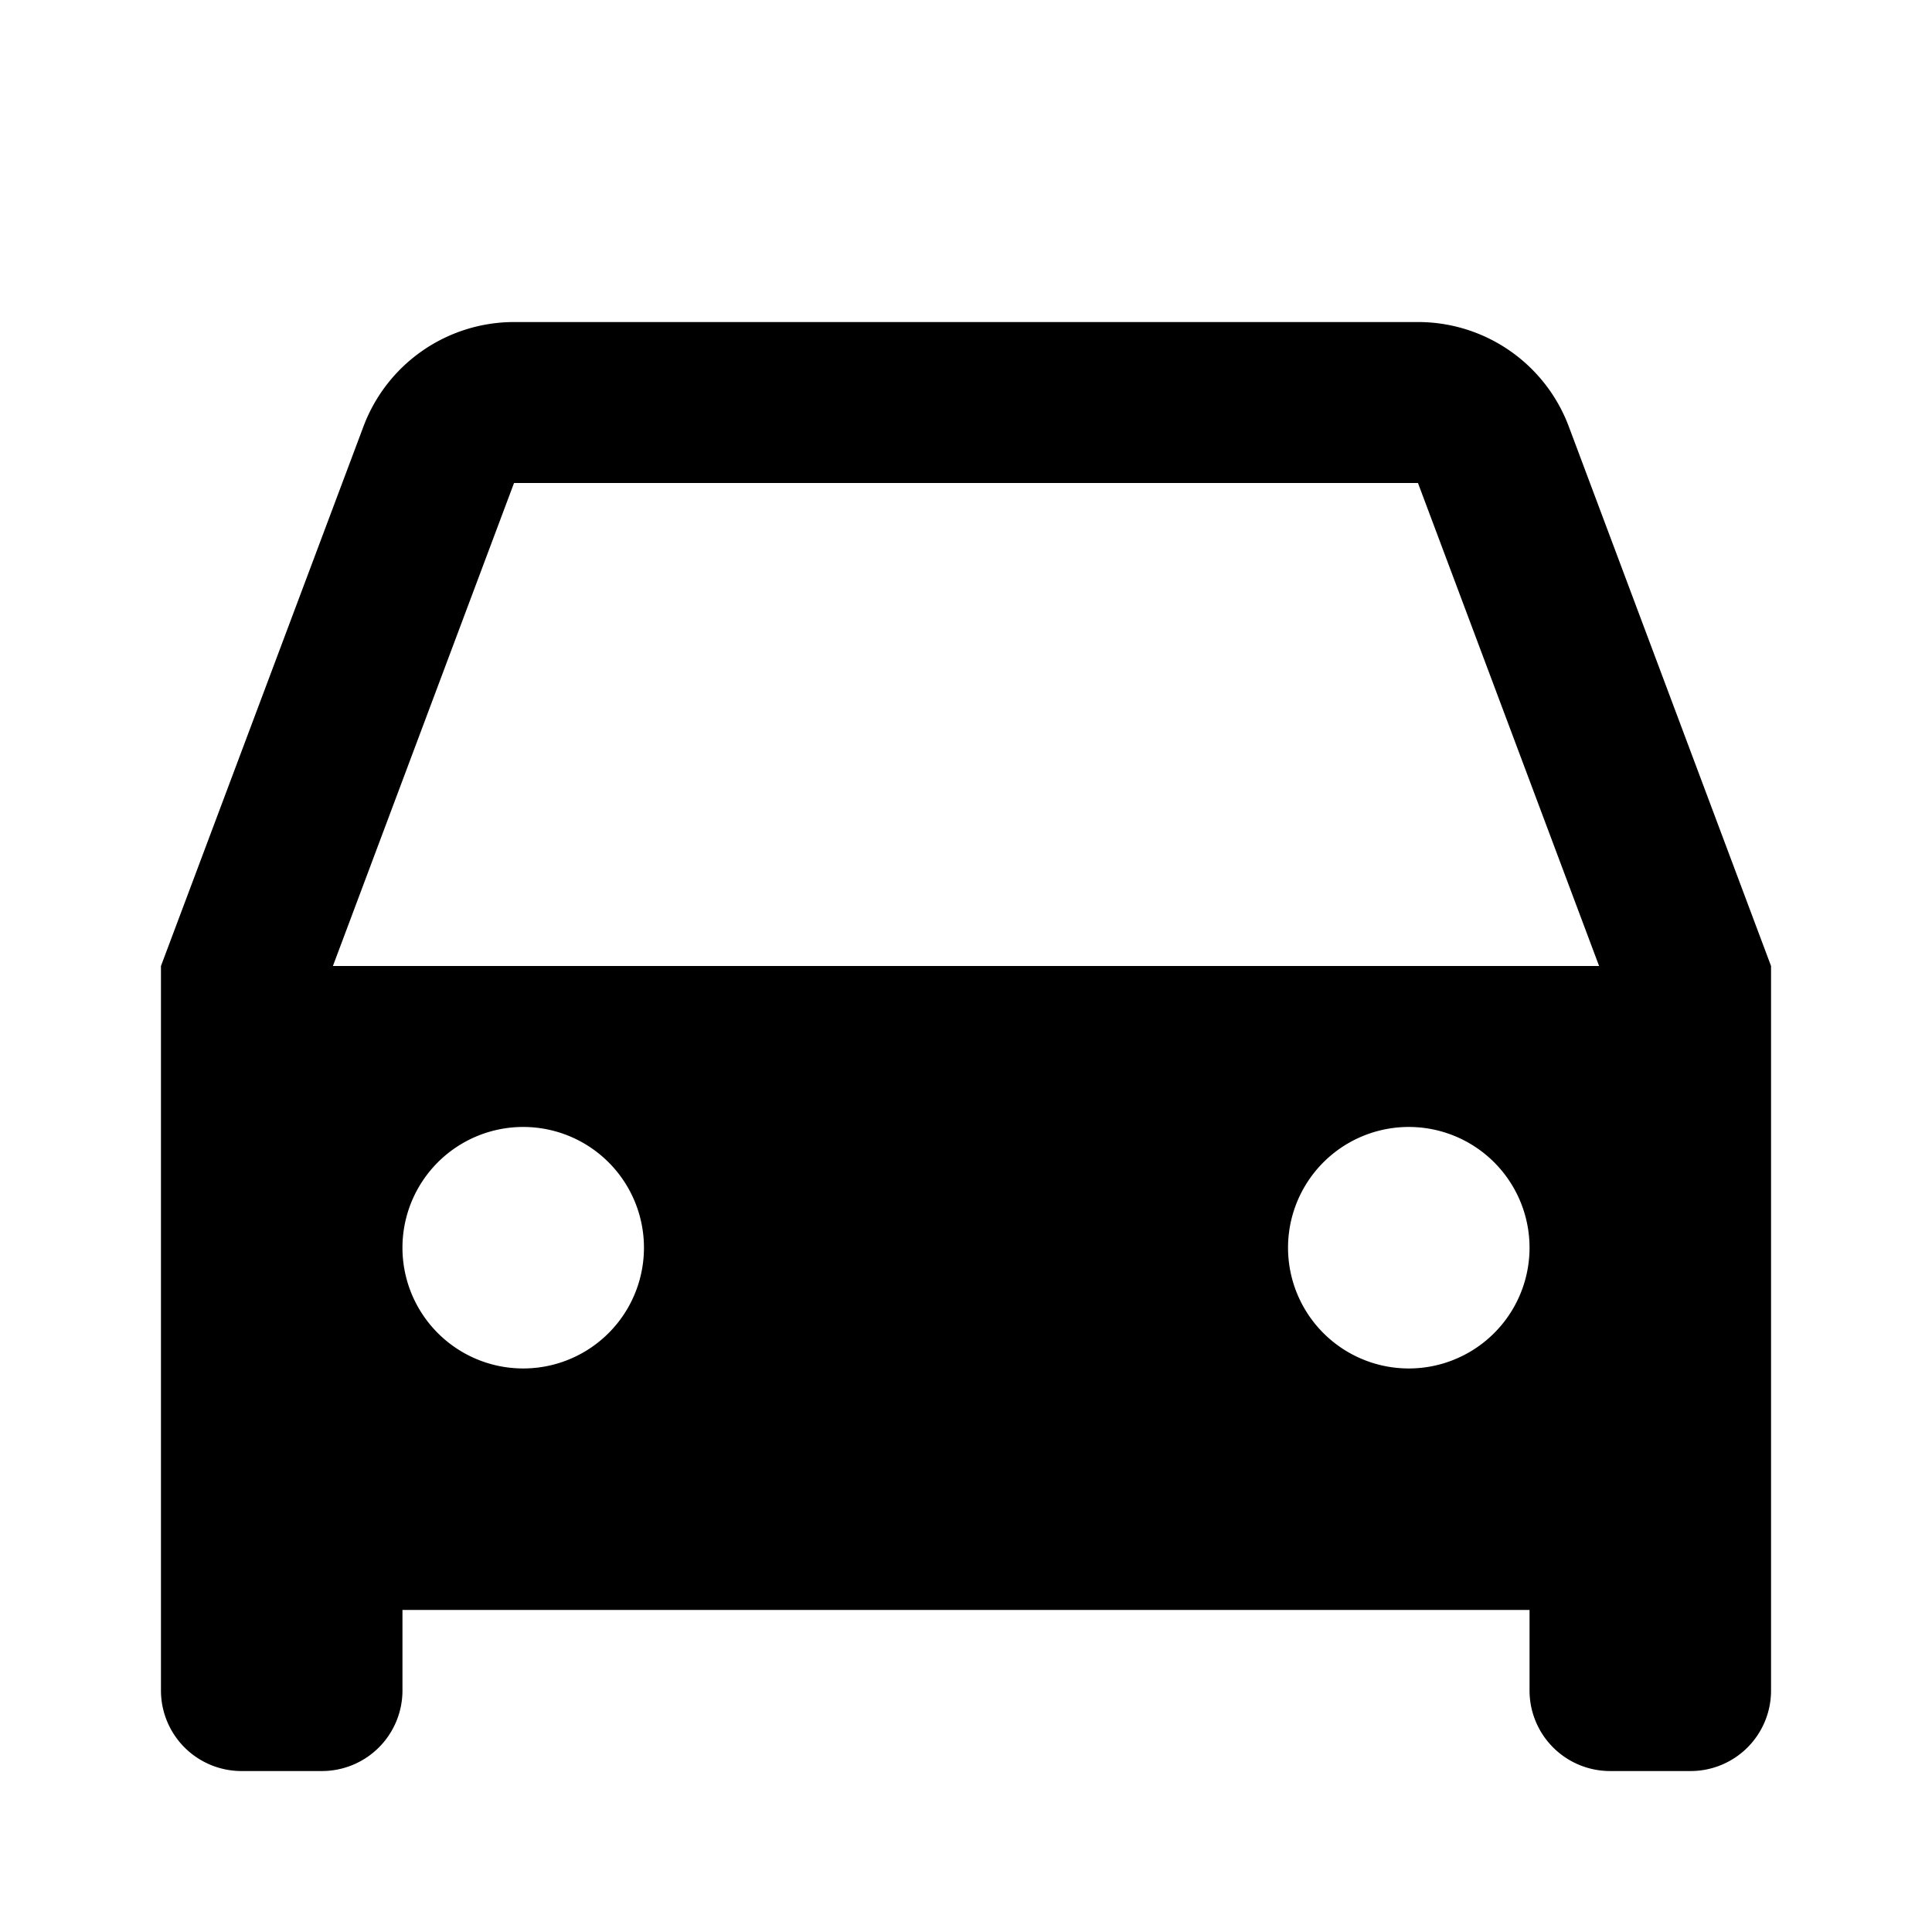 <svg width="16" height="16" xmlns="http://www.w3.org/2000/svg"><path d="M12.667 13.333H3.333V14a.667.667 0 0 1-.666.667H2A.667.667 0 0 1 1.333 14V8L3.01 3.532a1.333 1.333 0 0 1 1.248-.865h7.486a1.333 1.333 0 0 1 1.248.865L14.667 8v6a.666.666 0 0 1-.667.667h-.667a.667.667 0 0 1-.666-.667v-.667ZM2.757 8h10.486l-1.5-4H4.257l-1.5 4Zm1.576 3.333a1 1 0 1 0 0-2 1 1 0 0 0 0 2Zm7.334 0a1 1 0 1 0 0-2 1 1 0 0 0 0 2Z"/></svg>